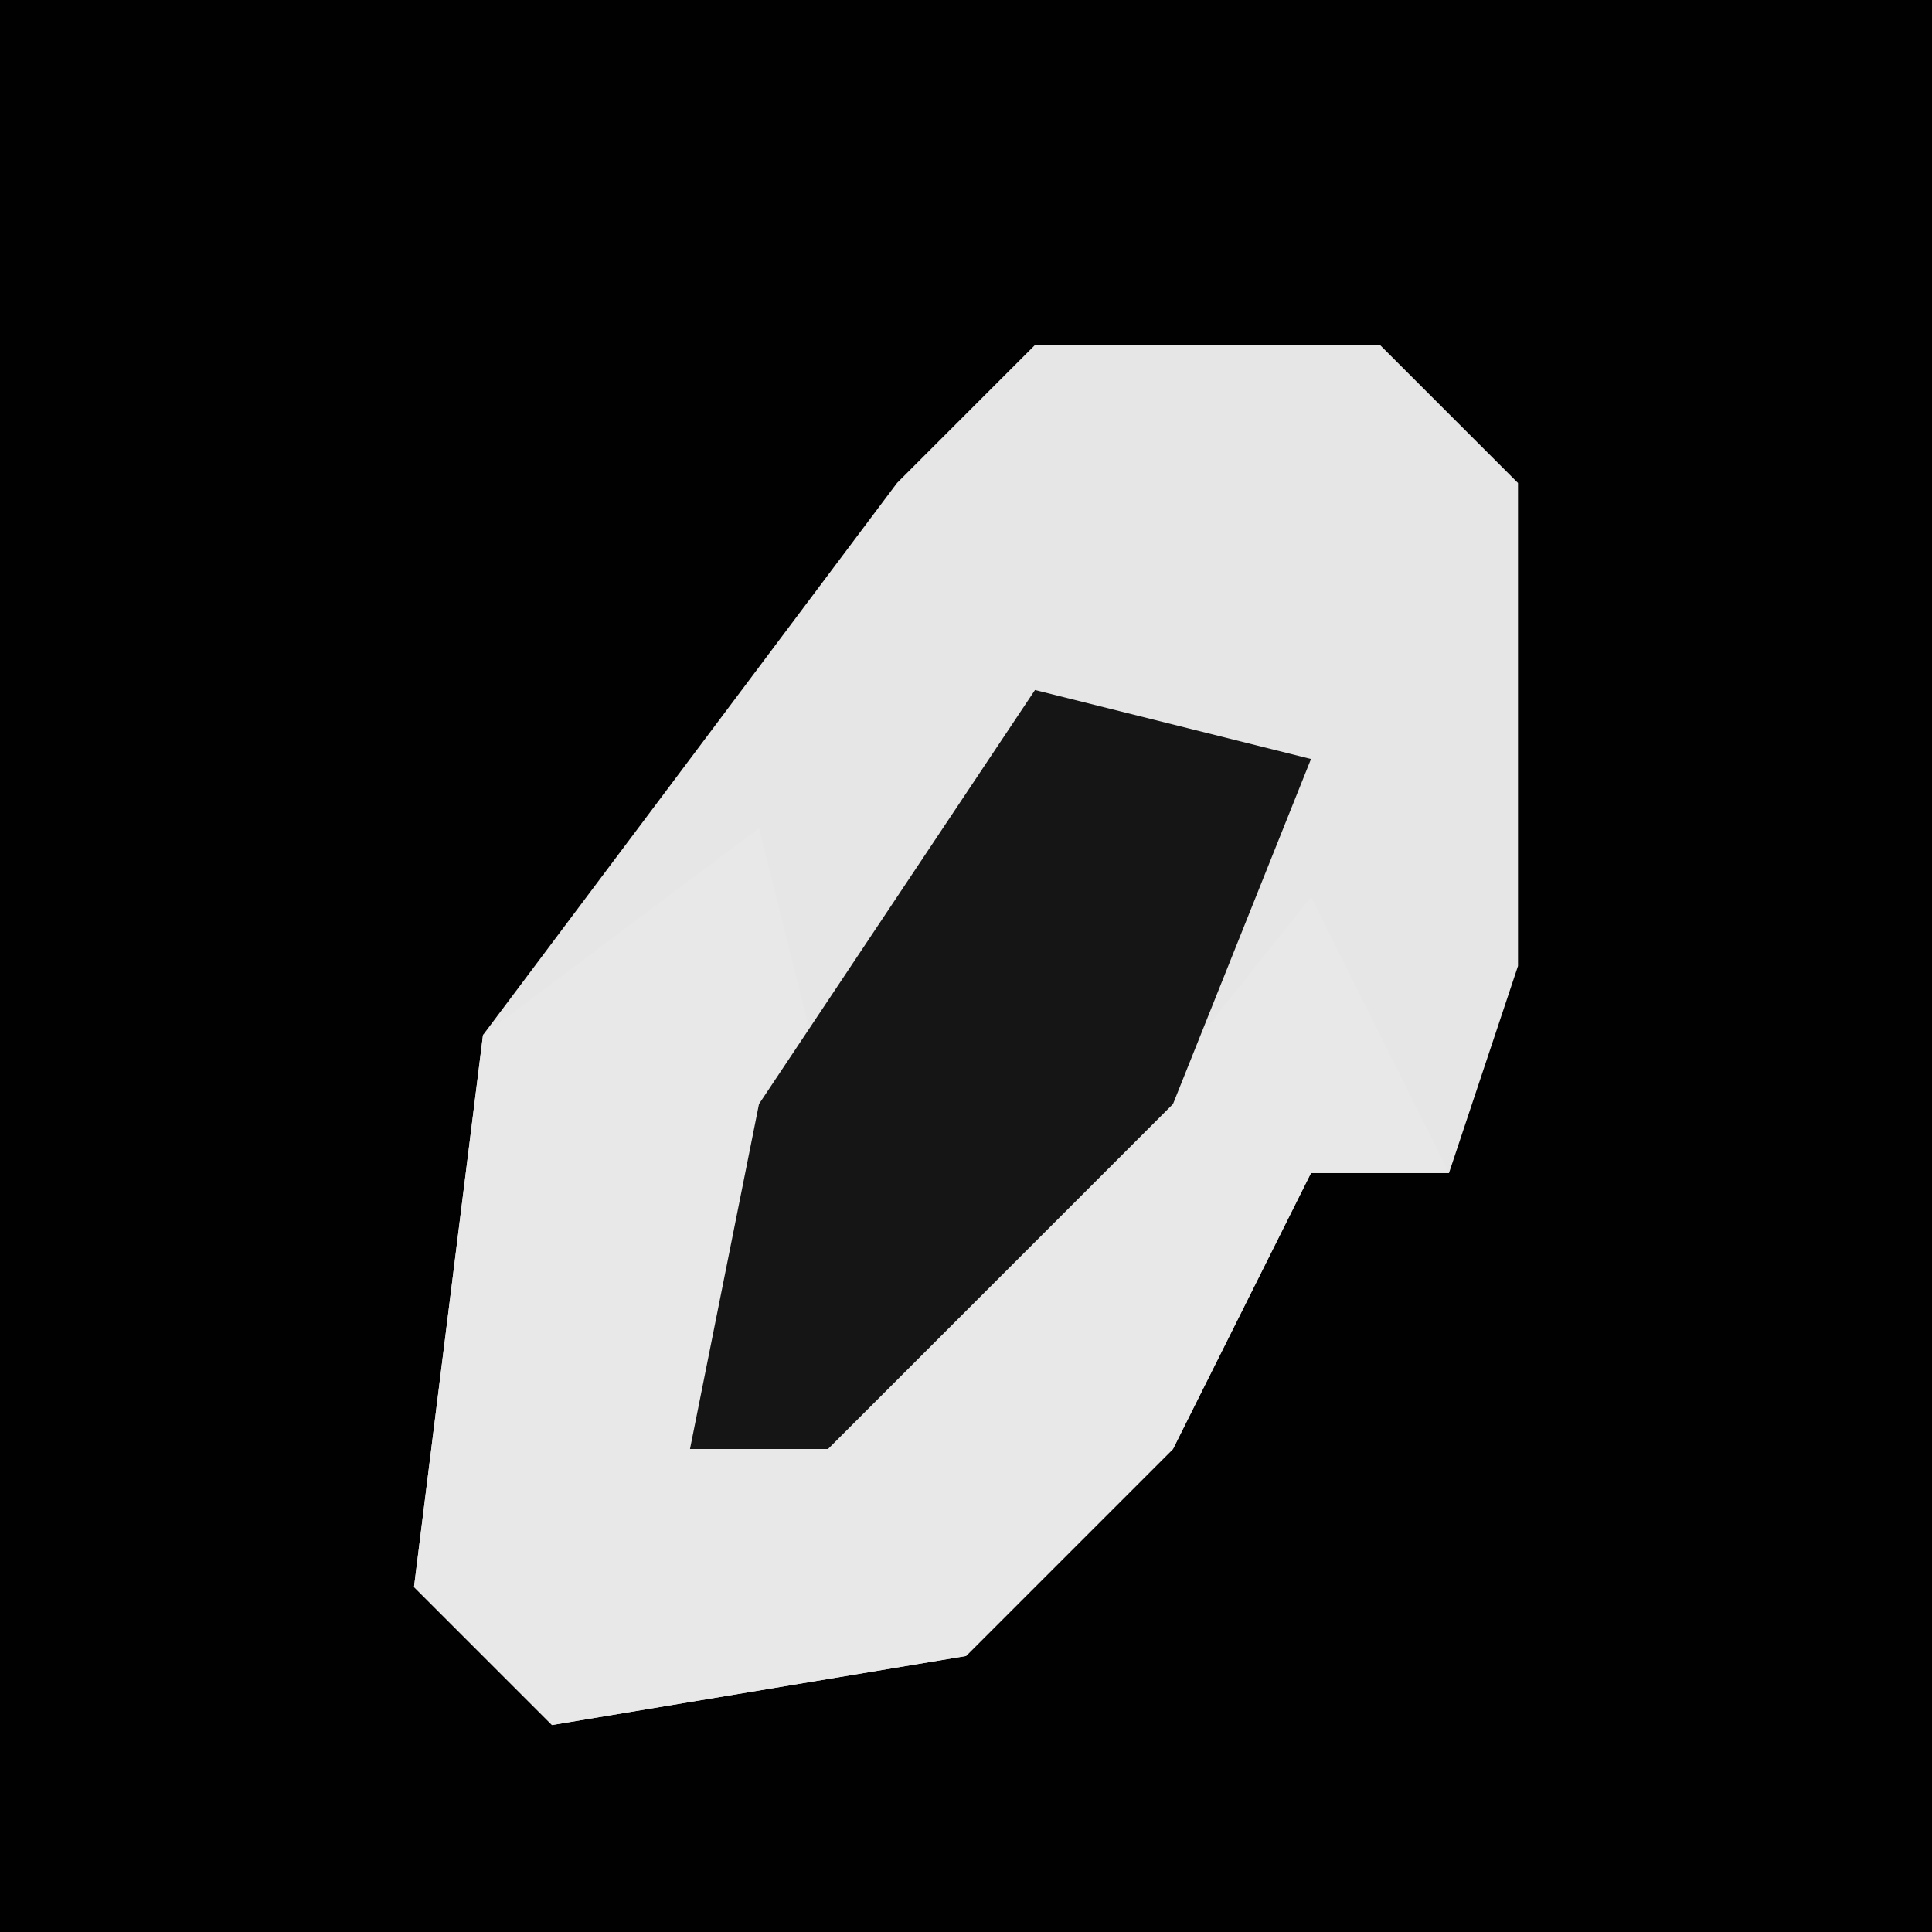 <?xml version="1.0" encoding="UTF-8"?>
<svg version="1.1" xmlns="http://www.w3.org/2000/svg" width="28" height="28">
<path d="M0,0 L28,0 L28,28 L0,28 Z " fill="#010101" transform="translate(0,0)"/>
<path d="M0,0 L5,0 L7,2 L7,9 L6,12 L4,12 L2,16 L-1,19 L-7,20 L-9,18 L-8,10 L-2,2 Z " fill="#E6E6E6" transform="translate(15,5)"/>
<path d="M0,0 L1,4 L-1,9 L4,6 L8,1 L10,5 L8,5 L6,9 L3,12 L-3,13 L-5,11 L-4,3 Z " fill="#E8E8E8" transform="translate(11,12)"/>
<path d="M0,0 L4,1 L2,6 L-3,11 L-5,11 L-4,6 Z " fill="#151515" transform="translate(15,10)"/>
</svg>
